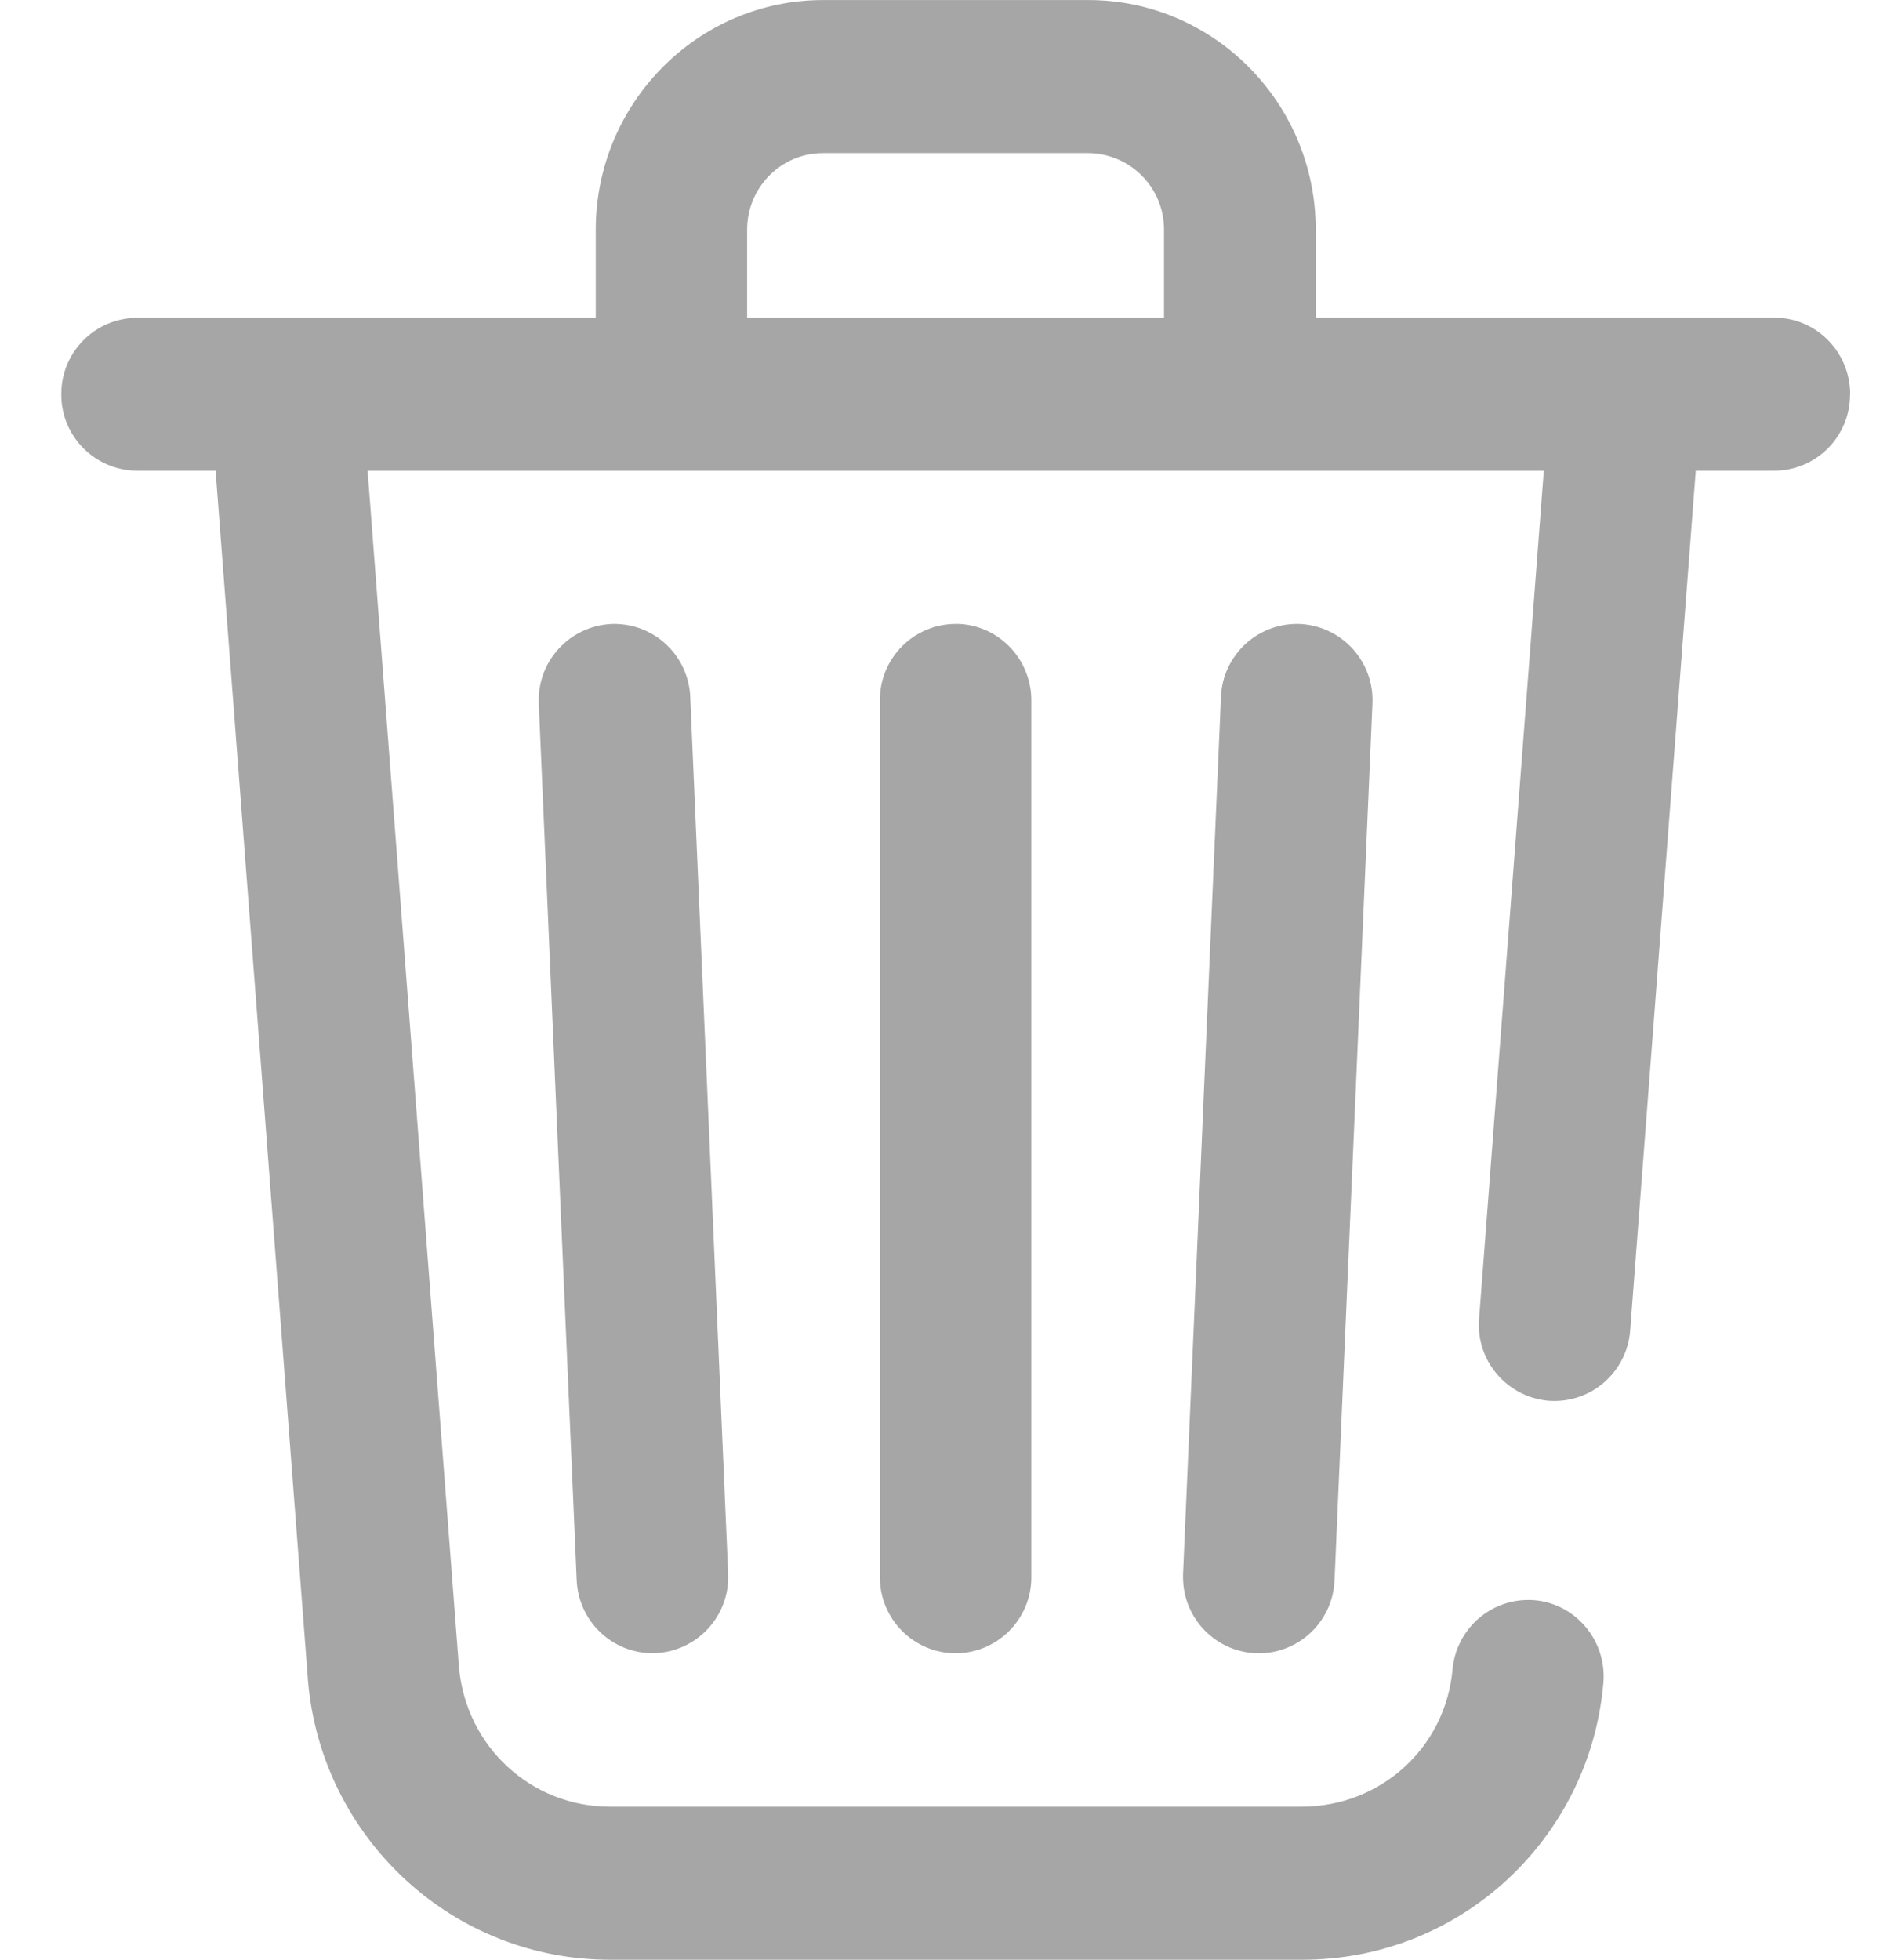 <!-- Generated by IcoMoon.io -->
<svg version="1.1" xmlns="http://www.w3.org/2000/svg" width="31" height="32" viewBox="0 0 31 32">
<title>trash</title>
<path fill="#a6a6a6" d="M15.608 10.187c0.682 0 1.237 0.56 1.237 1.251v14.307c0 0.003 0 0.007 0 0.010 0 0.684-0.553 1.239-1.237 1.242h-0c-0.683-0.003-1.237-0.557-1.237-1.242 0-0.003 0-0.007 0-0.010v0.001-14.307c0-0.003 0-0.007 0-0.010 0-0.684 0.553-1.239 1.237-1.241h0zM19.942 11.383l-0.619 14.309c-0.001 0.018-0.001 0.039-0.001 0.061 0 0.685 0.553 1.241 1.238 1.244h0c0.667-0.002 1.211-0.531 1.237-1.193v-0.003l0.619-14.309c0.001-0.018 0.001-0.039 0.001-0.060 0-0.666-0.523-1.21-1.182-1.243l-0.003-0c-0.015-0.001-0.032-0.001-0.049-0.001-0.669 0-1.215 0.529-1.241 1.191v0.003zM9.984 10.189c-0.661 0.033-1.185 0.577-1.185 1.243 0 0.021 0.001 0.042 0.001 0.063l-0-0.003 0.619 14.309c0.027 0.665 0.572 1.194 1.241 1.194 0.017 0 0.035-0.001 0.052-0.001h-0.003c0.661-0.033 1.185-0.577 1.185-1.243 0-0.021-0.001-0.042-0.001-0.063l0 0.003-0.619-14.309c-0.027-0.665-0.572-1.194-1.241-1.194-0.017 0-0.035 0.001-0.052 0.001h0.003zM30.217 6.438c0 0.002 0 0.005 0 0.007 0 0.684-0.553 1.239-1.237 1.241h-1.283l-1.071 14.035c-0.047 0.647-0.583 1.155-1.239 1.155-0.032 0-0.063-0.001-0.095-0.003l0.004 0c-0.643-0.055-1.143-0.59-1.143-1.243 0-0.035 0.001-0.071 0.005-0.106l-0 0.005 1.057-13.842h-19.211l1.493 19.549c0.122 1.291 1.181 2.265 2.467 2.265h11.293c1.291 0 2.352-0.962 2.467-2.24 0.057-0.638 0.589-1.135 1.237-1.135 0.037 0 0.075 0.001 0.111 0.005l-0.005-0.001c0.682 0.063 1.183 0.672 1.12 1.359-0.223 2.537-2.337 4.511-4.913 4.511-0.007 0-0.013 0-0.019 0h-11.292c-1.239 0-2.425-0.463-3.341-1.307-0.891-0.823-1.479-1.961-1.591-3.237l-0.001-0.019-1.509-19.751h-1.283c-0.683-0.003-1.237-0.557-1.237-1.241 0-0.003 0-0.005 0-0.008v0.001c0-0.002 0-0.005 0-0.007 0-0.684 0.553-1.239 1.237-1.241h7.492v-1.437c0-2.069 1.665-3.752 3.713-3.752h4.334c2.045 0 3.713 1.68 3.713 3.749v1.437h7.492c0.682 0 1.237 0.56 1.237 1.251zM12.204 5.189h6.808v-1.437c0-0.001 0-0.003 0-0.005 0-0.685-0.553-1.241-1.237-1.247h-4.335c-0.682 0-1.237 0.56-1.237 1.249v1.437z"></path>
</svg>
